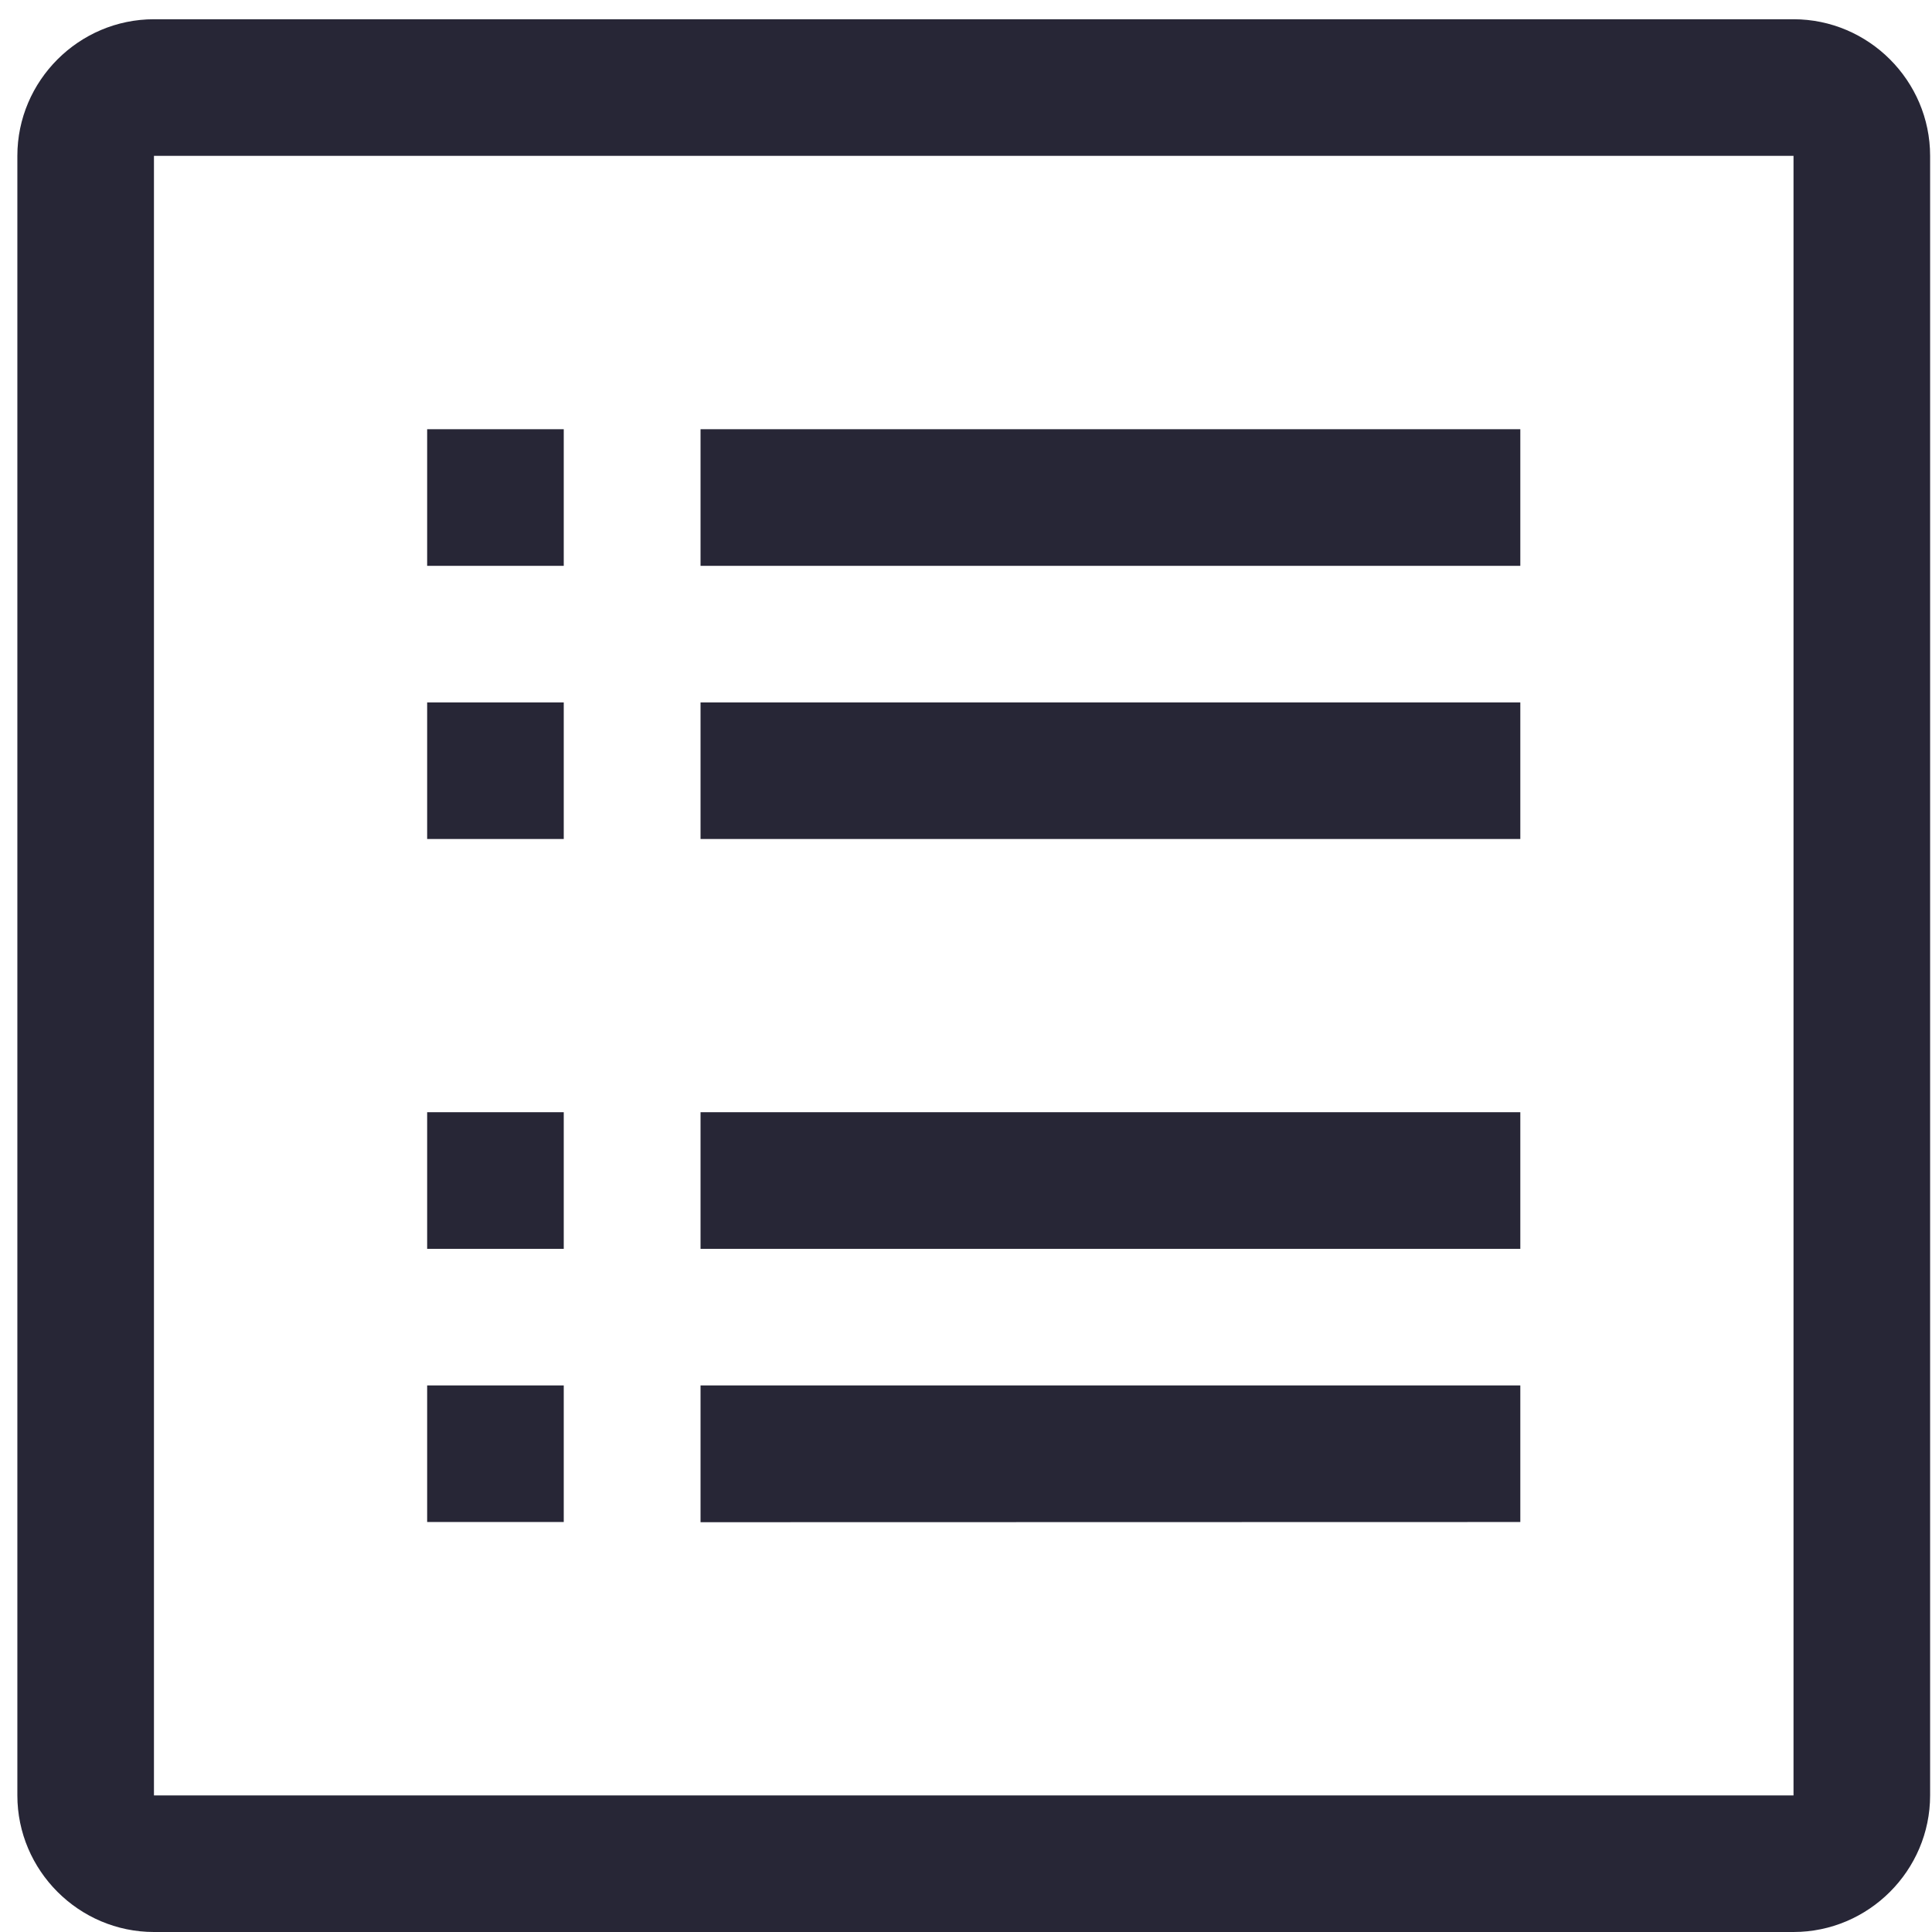 <svg xmlns="http://www.w3.org/2000/svg" viewBox="0 0 1024 1024" version="1.1"><path d="M950.6 10.2l-869 0C41.8 10.2 9.2 42.8 9.2 82.6l0 869c0 39.8 32.6 72.4 72.4 72.4l869 0c39.8 0 72.4-32.6 72.4-72.4L1023 82.6C1023 42.8 990.4 10.2 950.6 10.2zM950.6 951.6l-869 0L81.6 82.6l869 0L950.6 951.6zM371.3 227.5l434.5 0 0 72.4L371.3 299.9 371.3 227.5zM226.4 227.5l72.4 0 0 72.4-72.4 0L226.4 227.5zM371.3 372.3l434.5 0 0 72.4L371.3 444.7 371.3 372.3zM226.4 372.3l72.4 0 0 72.4-72.4 0L226.4 372.3zM371.3 589.5l434.5 0 0 72.4L371.3 661.9 371.3 589.5zM226.4 589.5l72.4 0 0 72.4-72.4 0L226.4 589.5zM371.3 734.3l434.5 0 0 72.4L371.3 806.8 371.3 734.3zM226.4 734.3l72.4 0 0 72.4-72.4 0L226.4 734.3z" fill="#272636" p-id="2165"></path></svg>
